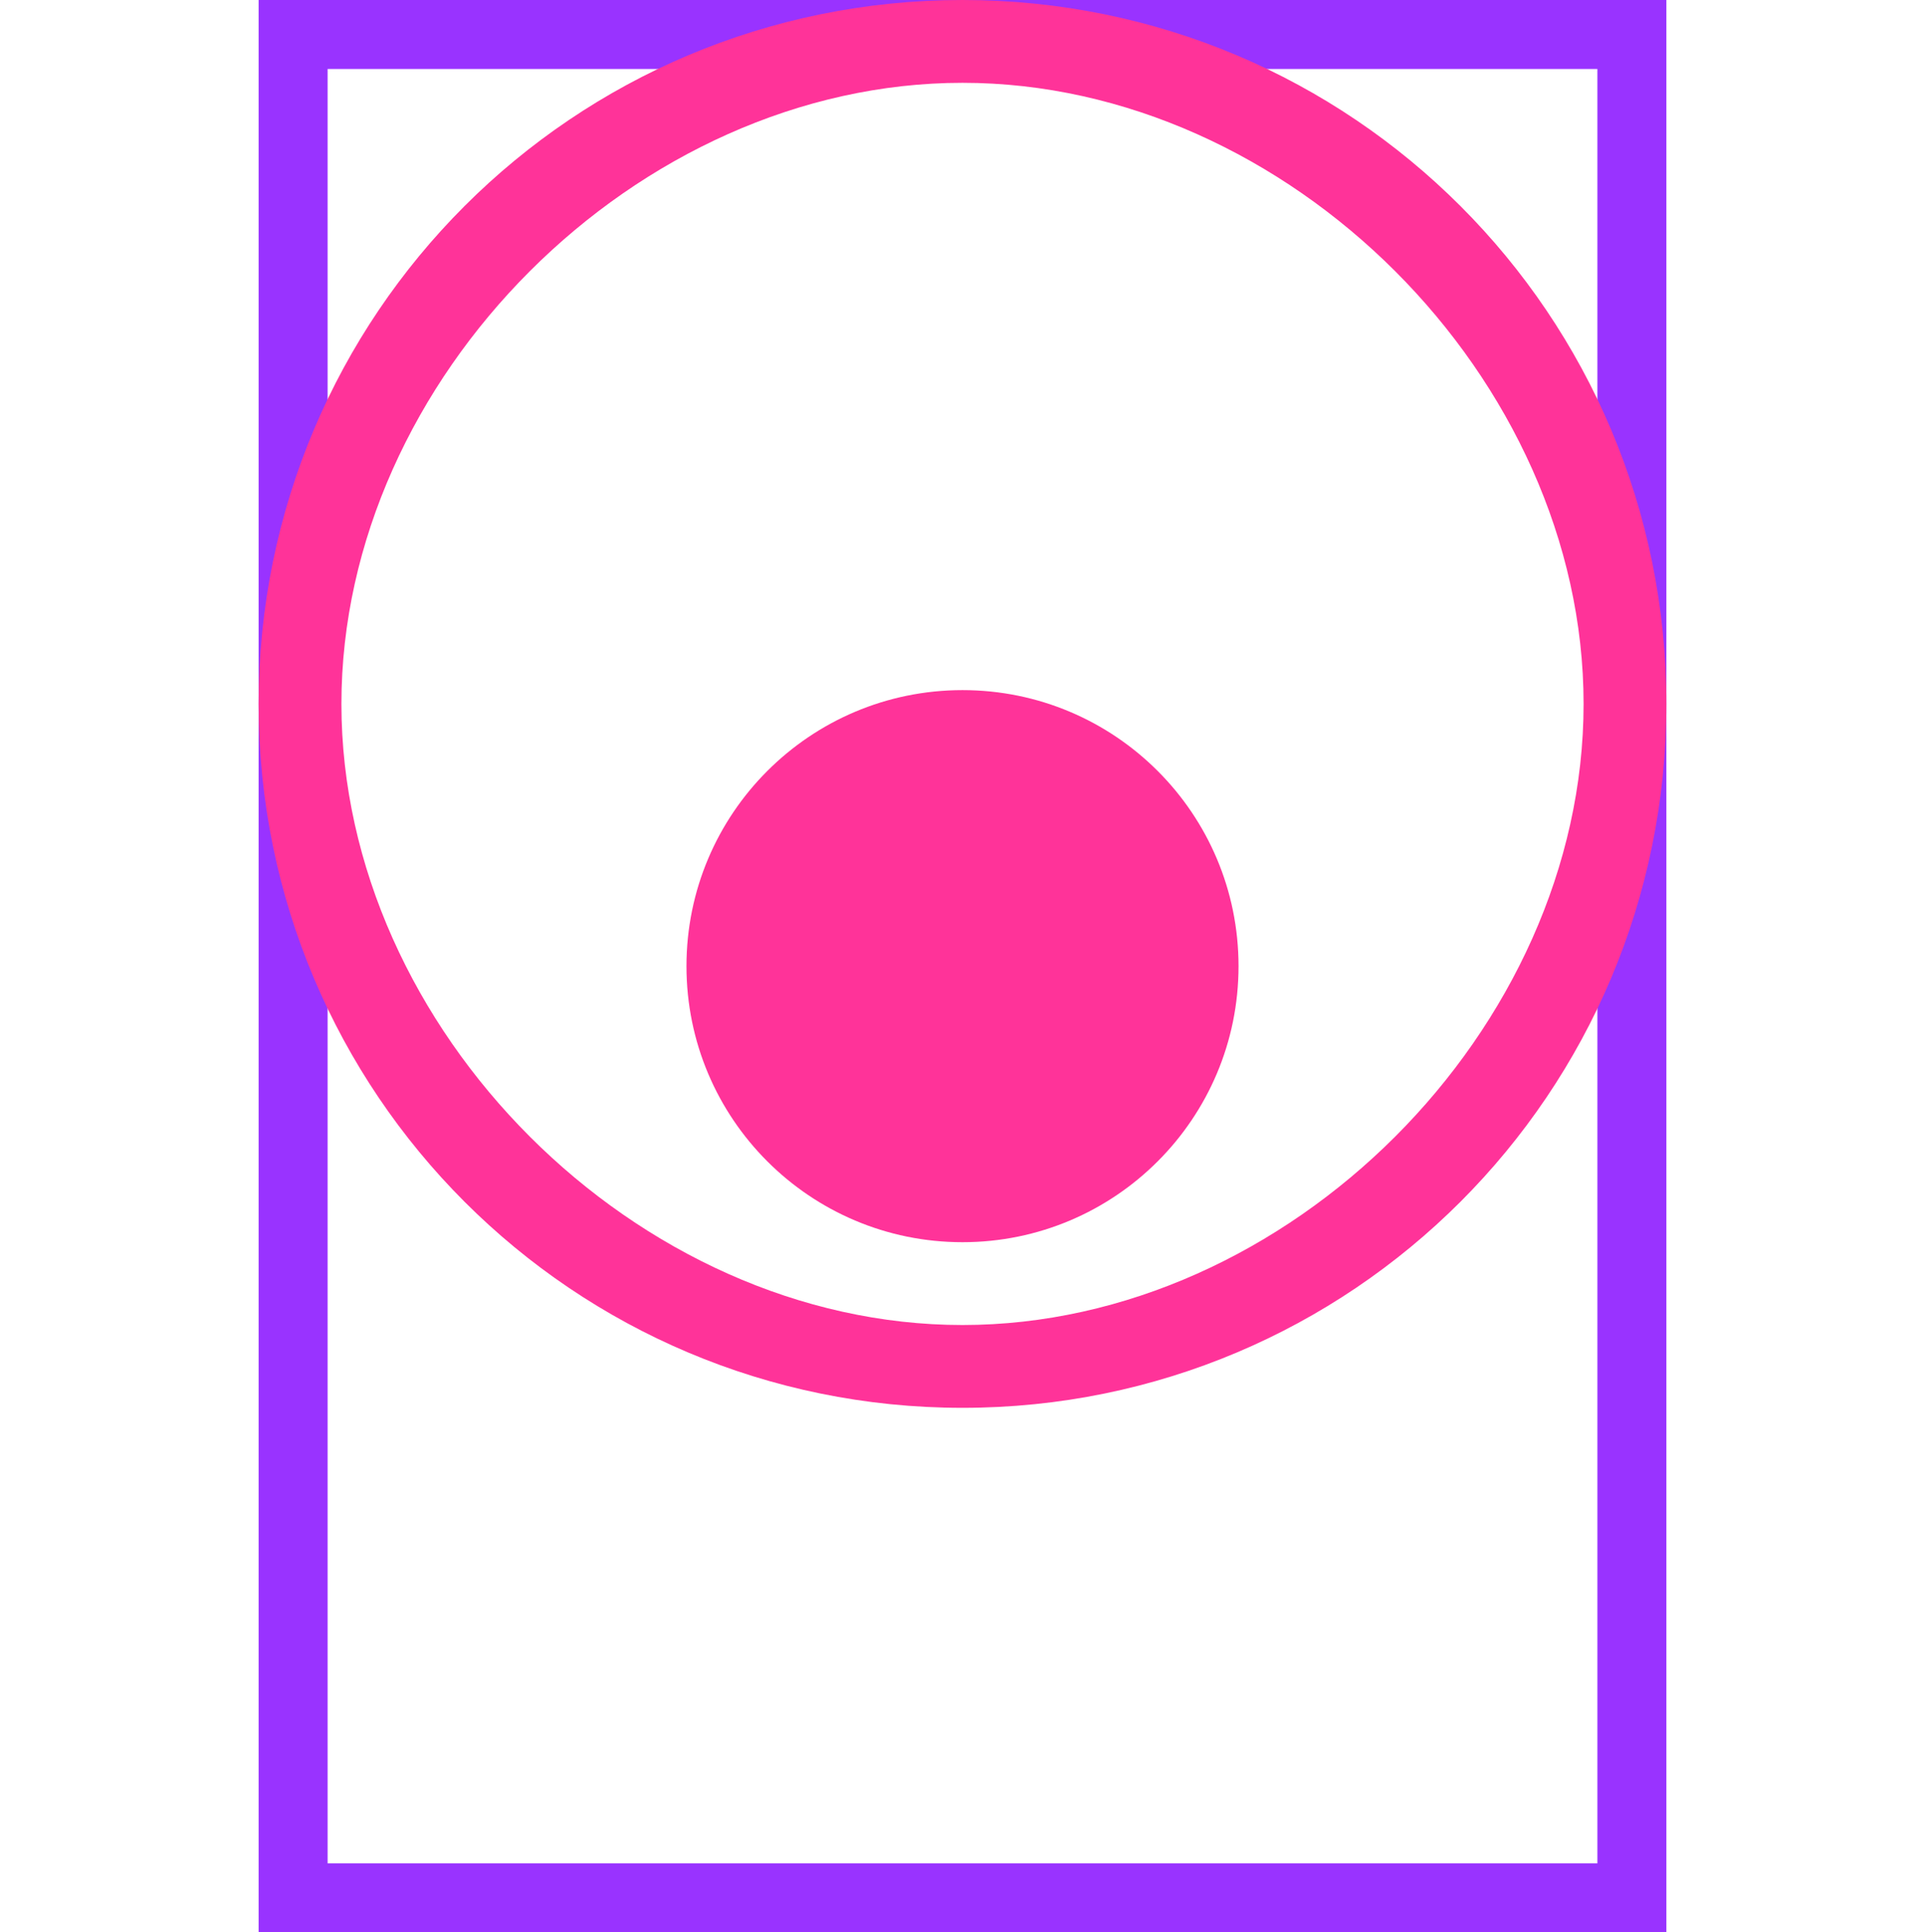 <svg xmlns="http://www.w3.org/2000/svg" xmlns:xlink="http://www.w3.org/1999/xlink" aria-hidden="true" role="img" class="iconify iconify--logos" width="31.88" height="32" preserveAspectRatio="xMidYMid meet"
     viewBox="0 0 51 70">
<!--    abstract logo-->
    <path d="M0 0v70h51V0H0zm48.5 67.5H2.5V2.5h46v65z" fill="#9933ff"></path>
    <circle cx="25.5" cy="35" r="10" fill="#ff3399"></circle>
<path d="M25.5 0C11.4 0 0 11.4 0 25.5S11.4 51 25.5 51 51 39.6 51 25.5 39.6 0 25.5 0zm0 48C13.7 48 3 37.3 3 25.5S13.7 3 25.5 3 48 13.7 48 25.5 37.3 48 25.5 48z"
          fill="#ff3399"></path>



</svg>
